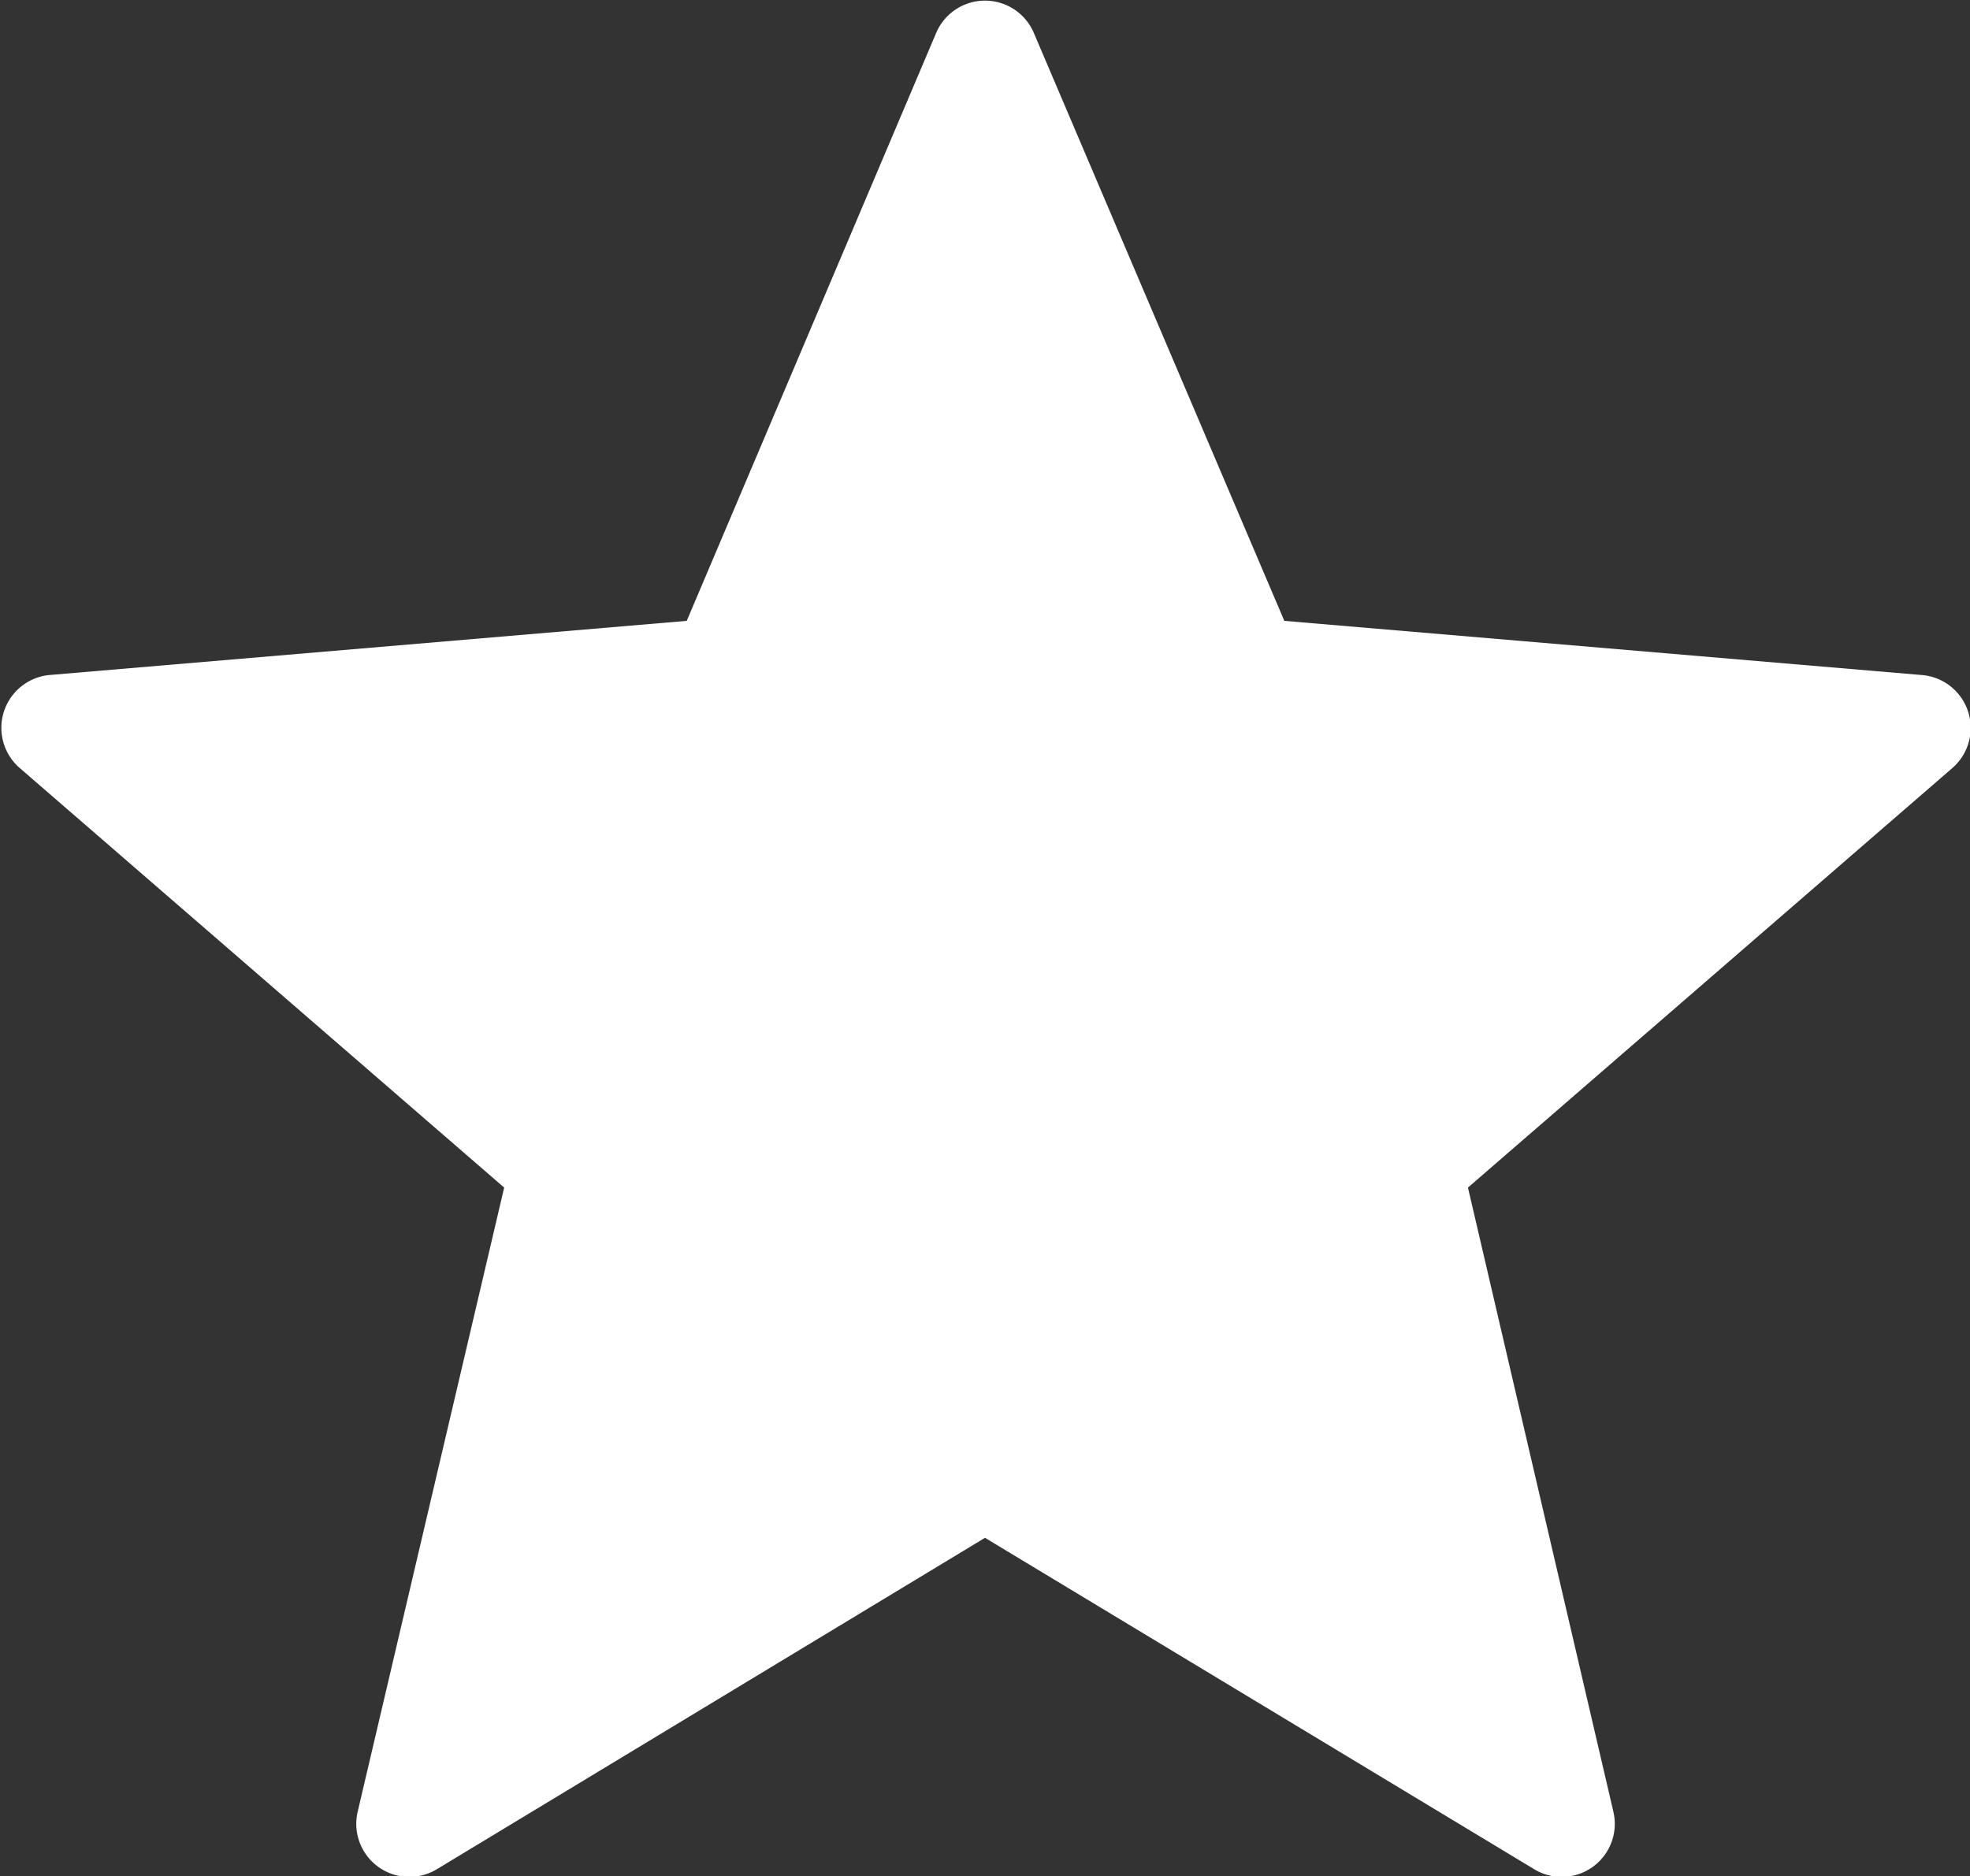 <svg xmlns="http://www.w3.org/2000/svg" viewBox="0 0 18.56 17.68">
  <rect x="0" y="0" width="18.56" height="17.68" fill="#333333" stroke="none"/>
  <path fill="#fff" d="M9.28,14.49l5.17,3.12a.5.5,0,0,0,.75-.54l-1.37-5.88,4.56-3.95a.5.5,0,0,0-.29-.88l-6-.51L9.74.31a.5.5,0,0,0-.92,0L6.47,5.85l-6,.51a.5.5,0,0,0-.28.88l4.56,3.95L3.37,17.07a.5.5,0,0,0,.75.54Z"/>
</svg>
